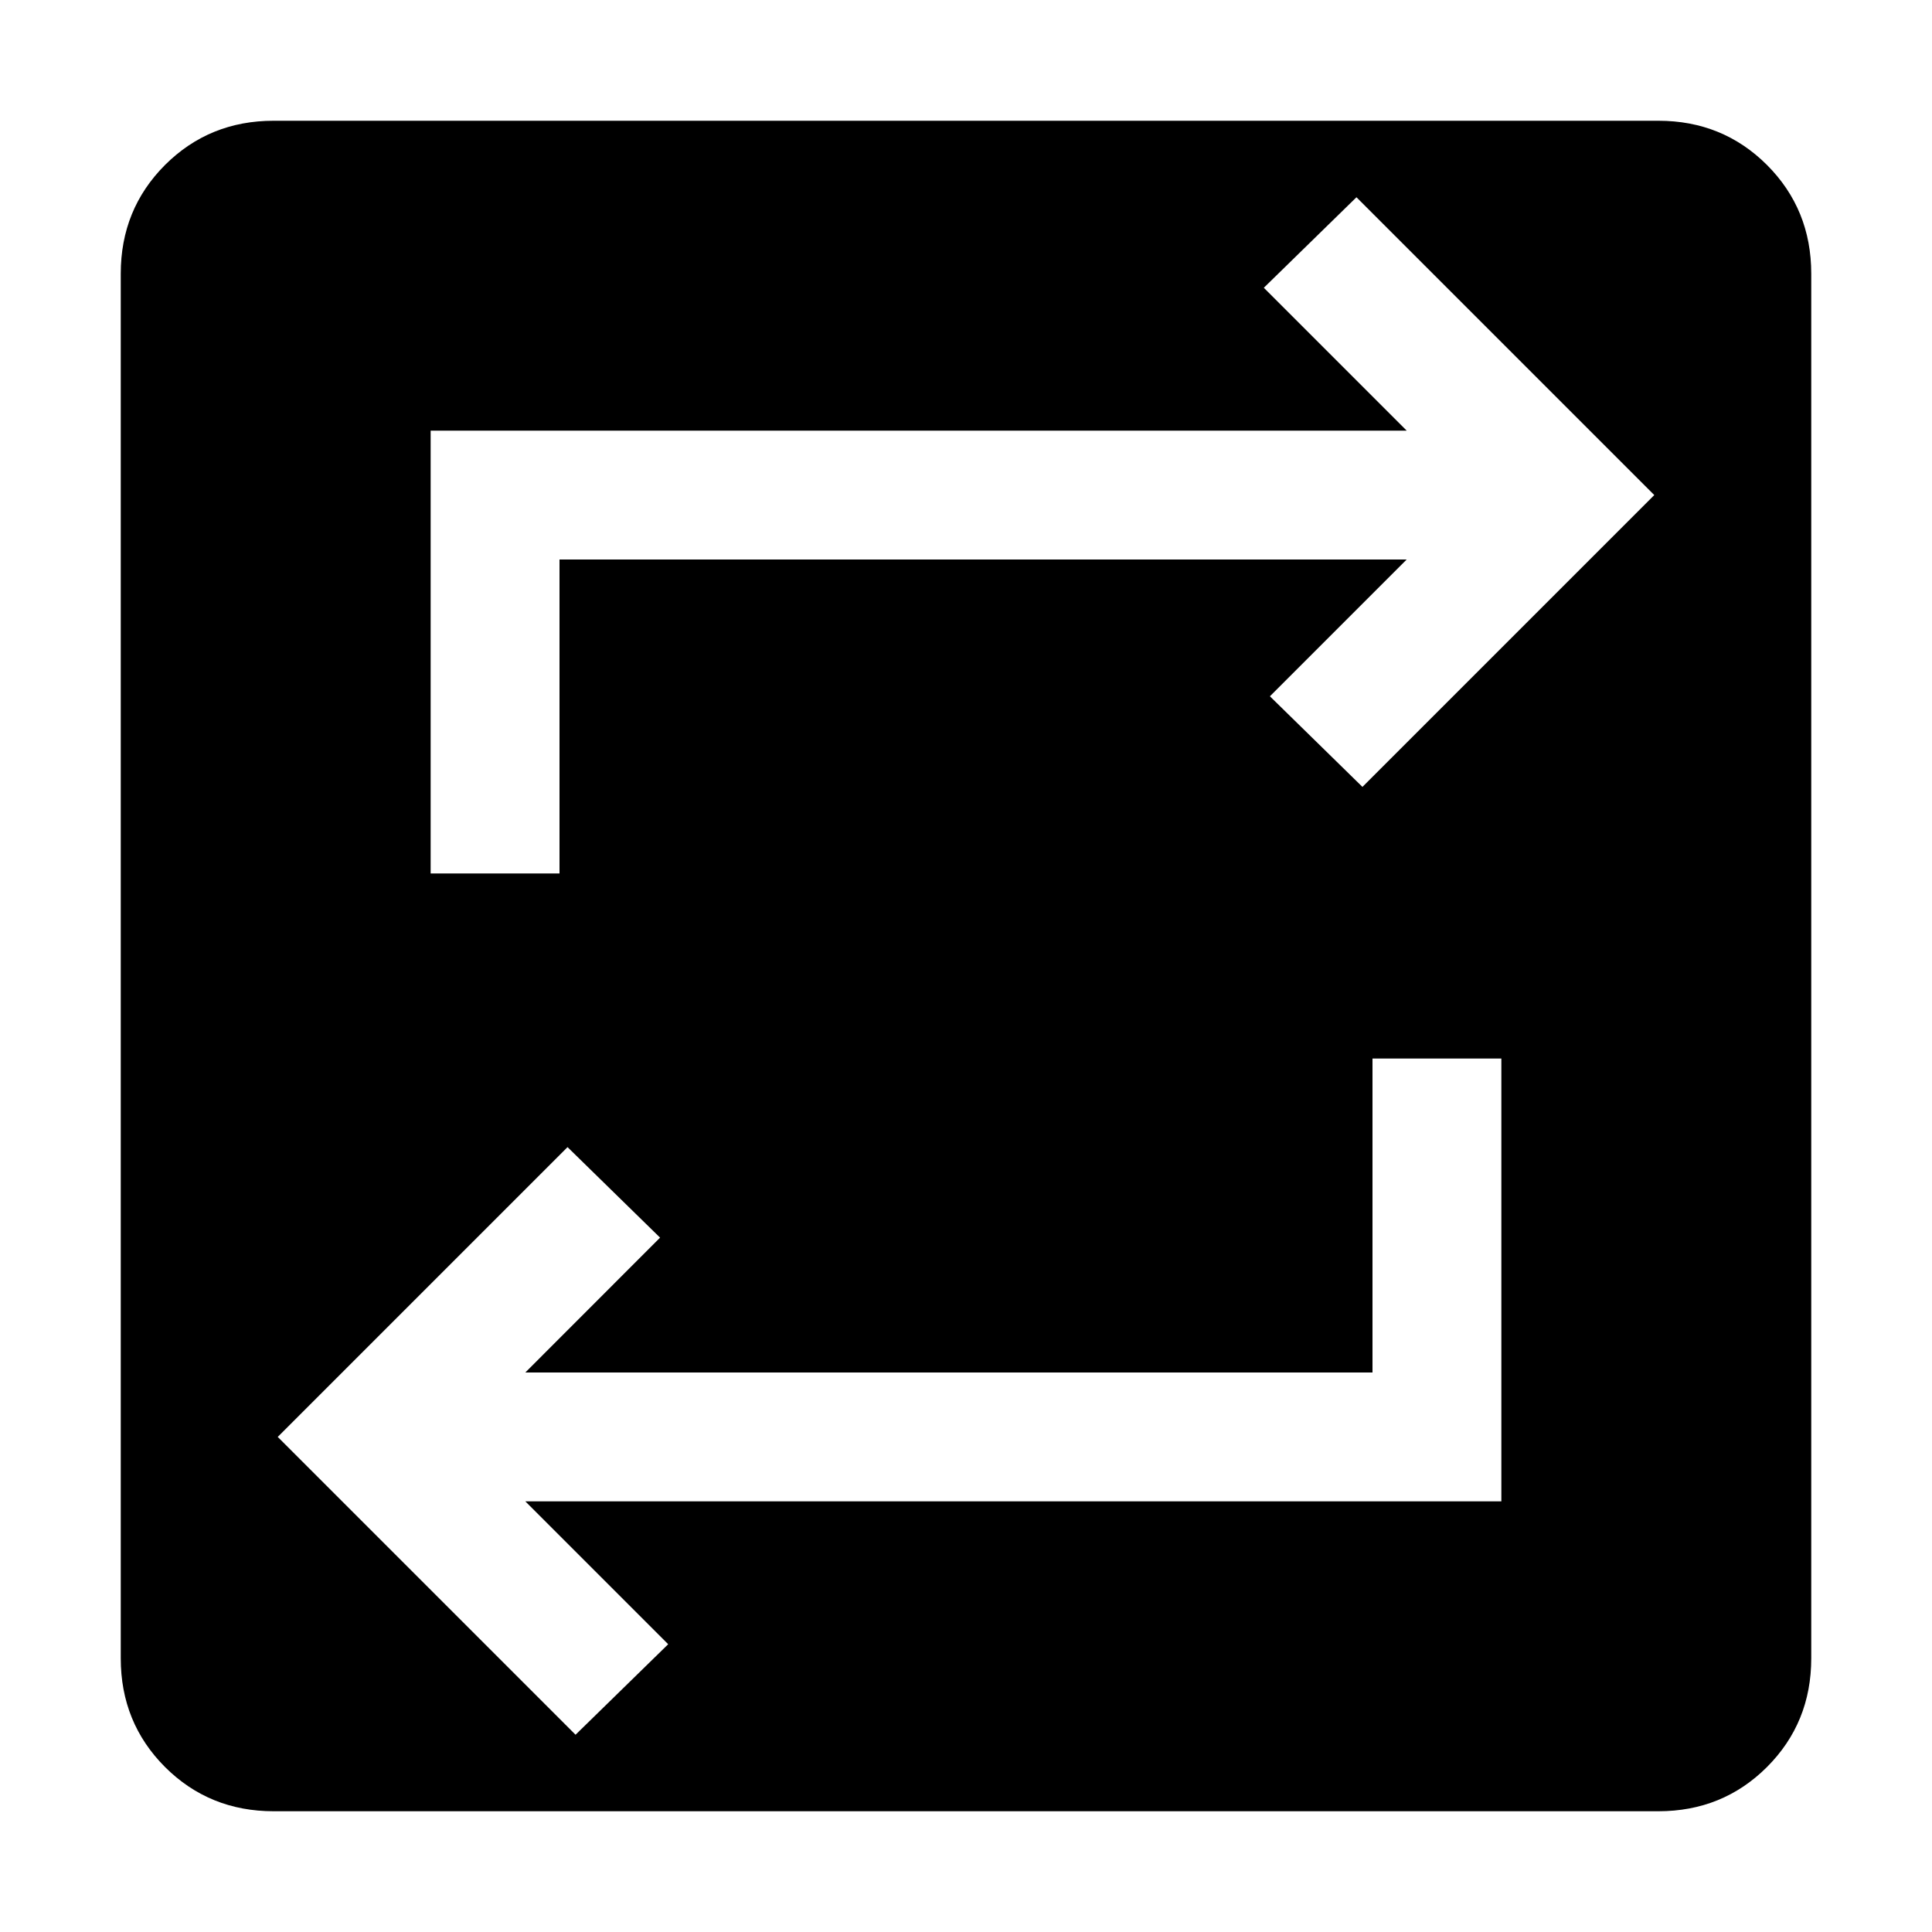 <svg xmlns="http://www.w3.org/2000/svg" viewBox="0 0 20 20"><path d="M2.833 18.75q-.666 0-1.125-.458-.458-.459-.458-1.125V2.833q0-.666.458-1.125.459-.458 1.125-.458h14.334q.666 0 1.125.458.458.459.458 1.125v14.334q0 .666-.458 1.125-.459.458-1.125.458Zm3.125-.792.959-.937-1.479-1.479h10.104v-4.584h-1.334v3.25h-8.77l1.395-1.396-.958-.937-3 3Zm-1.5-8.916h1.334v-3.25h8.77l-1.416 1.416.958.938 3.021-3.021-3.083-3.083-.959.937 1.479 1.479H4.458Z"/></svg>
